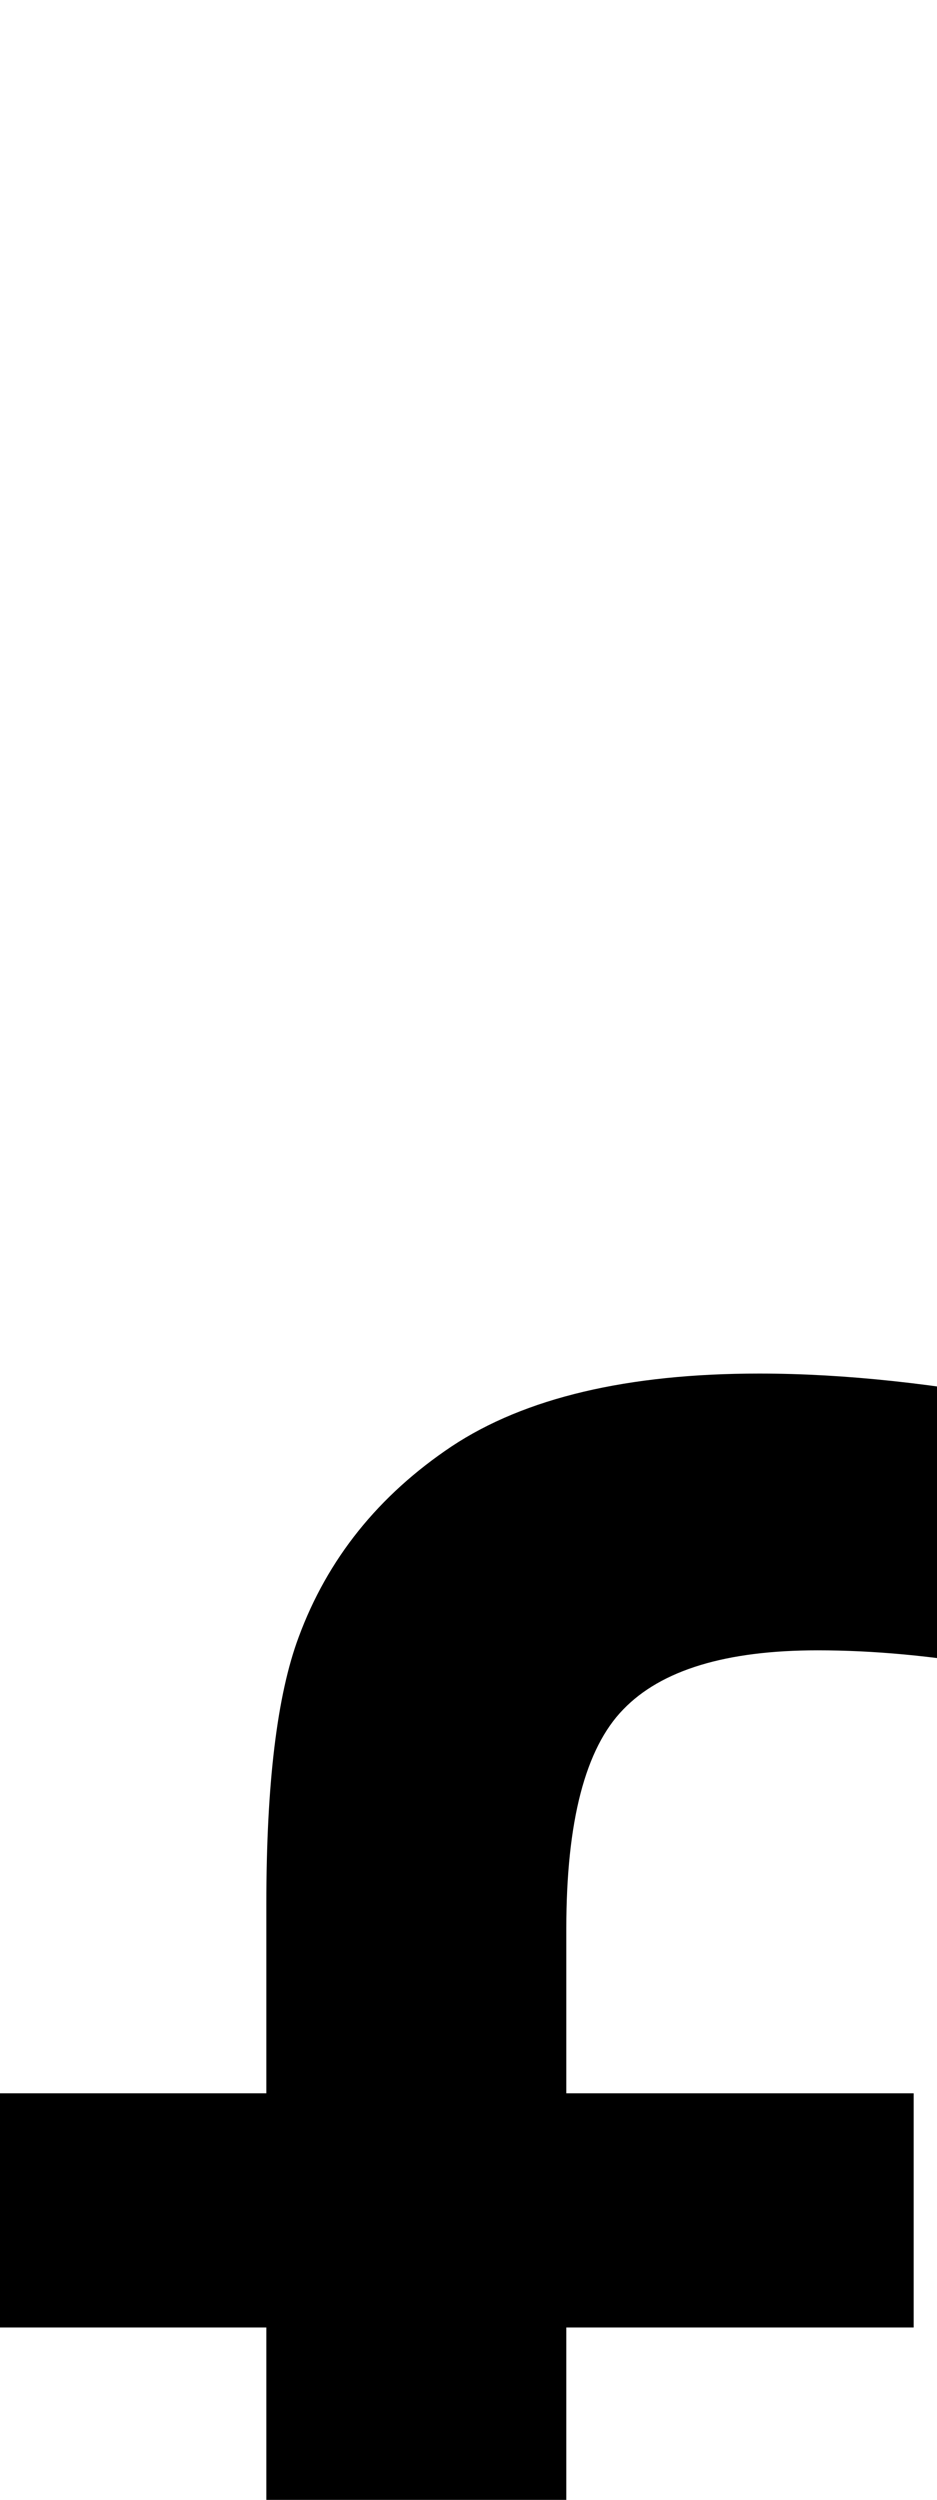<svg xmlns="http://www.w3.org/2000/svg" viewBox="0 -11.14 13.65 36.4" data-asc="0.9052734375"><g fill="#000000"><g fill="#000000" transform="translate(0, 0)"><path d="M3.88 45.26L3.88 22.75L0 22.75L0 19.34L3.88 19.34L3.88 16.58Q3.88 13.96 4.35 12.70Q4.98 10.99 6.58 9.92Q8.18 8.86 11.06 8.86Q12.92 8.86 15.16 9.30L14.50 13.13Q13.13 12.89 11.91 12.89Q9.91 12.89 9.08 13.75Q8.25 14.60 8.25 16.94L8.25 19.34L13.31 19.34L13.31 22.75L8.25 22.75L8.25 45.26L3.88 45.26Z"/></g></g></svg>